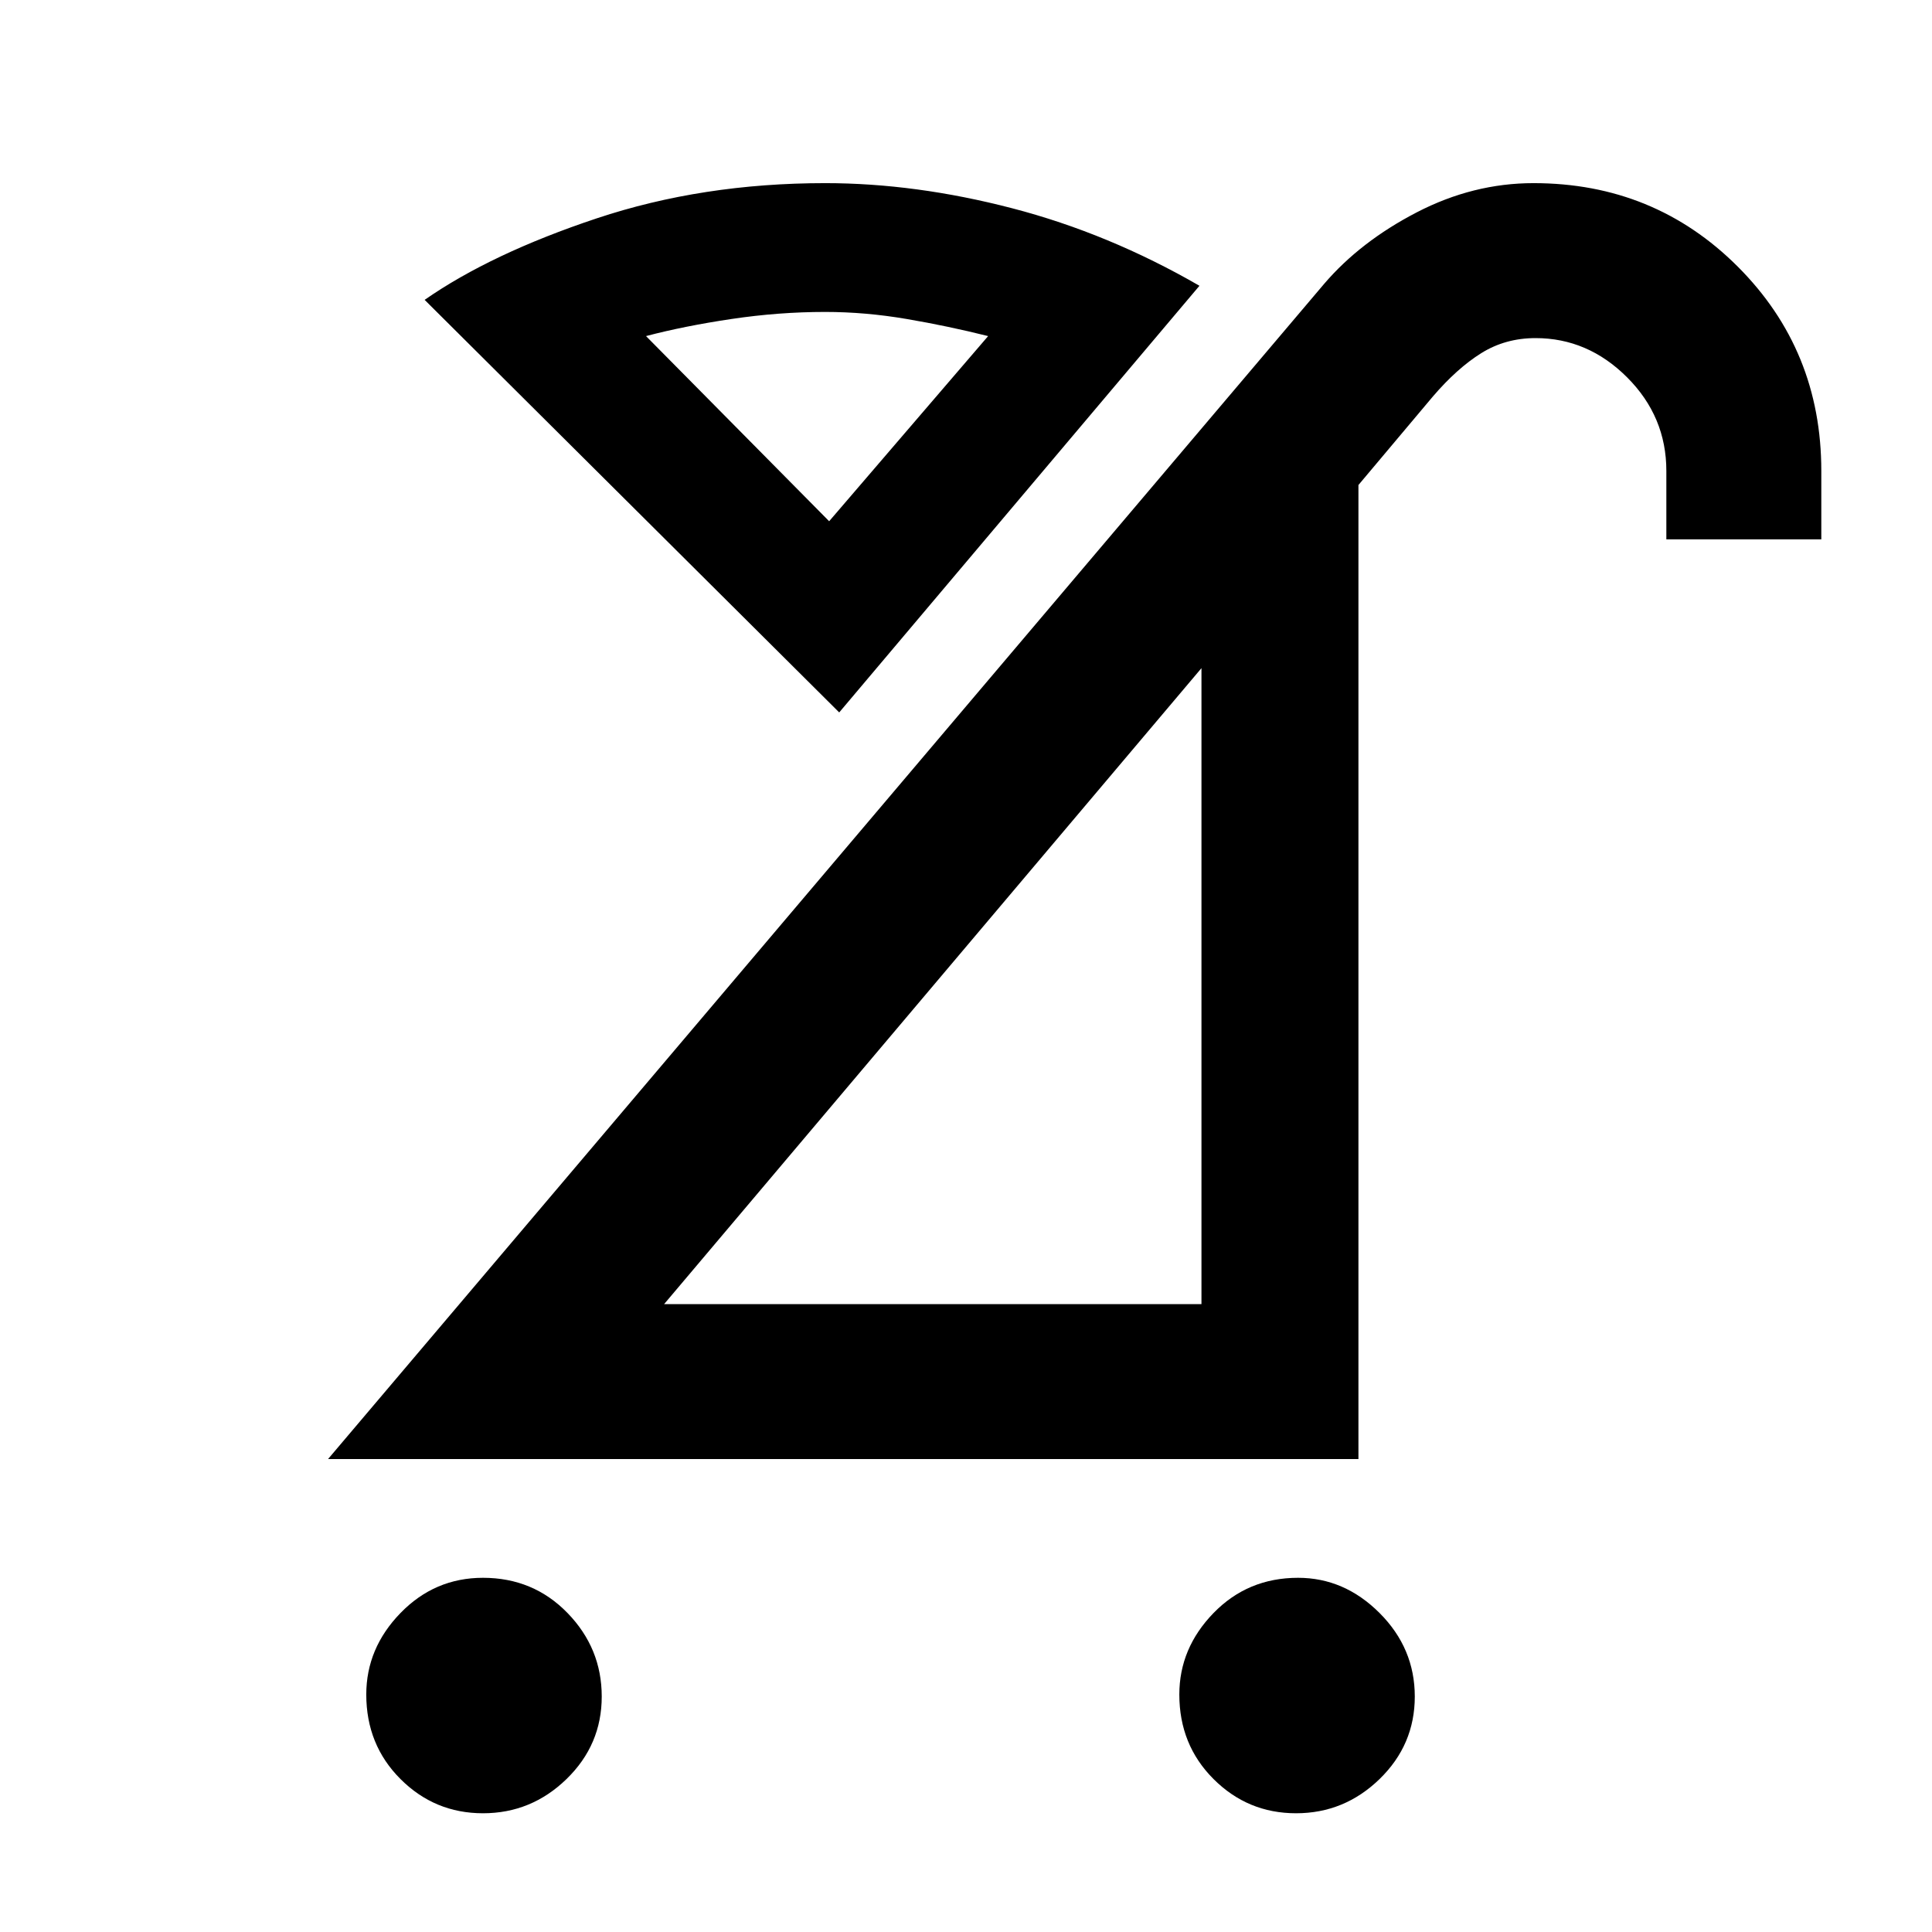 <svg xmlns="http://www.w3.org/2000/svg" height="48" width="48"><path d="M32.2 45.05Q31 45.05 30.15 44.2Q29.3 43.35 29.3 42.1Q29.3 40.95 30.15 40.075Q31 39.2 32.25 39.2Q33.4 39.2 34.275 40.075Q35.15 40.95 35.15 42.15Q35.15 43.35 34.275 44.2Q33.4 45.05 32.2 45.05ZM12 45.05Q10.8 45.05 9.95 44.2Q9.1 43.35 9.1 42.1Q9.1 40.95 9.95 40.075Q10.8 39.2 12 39.2Q13.25 39.2 14.1 40.075Q14.95 40.95 14.95 42.15Q14.95 43.35 14.075 44.2Q13.2 45.05 12 45.05ZM16.5 32.4H29.85V16.6ZM8.15 36.25 32.9 7.05Q33.8 6 35.2 5.275Q36.6 4.55 38.1 4.55Q41.1 4.55 43.175 6.625Q45.25 8.7 45.25 11.7V13.4H41.4V11.7Q41.4 10.35 40.425 9.375Q39.45 8.4 38.15 8.4Q37.4 8.4 36.8 8.775Q36.2 9.15 35.6 9.85L33.75 12.05V36.25ZM20.85 17.7 10.55 7.45Q12.2 6.3 14.825 5.425Q17.45 4.55 20.5 4.55Q22.75 4.55 25.15 5.175Q27.55 5.8 29.8 7.1ZM20.6 12.95 24.55 8.35Q23.55 8.1 22.525 7.925Q21.5 7.75 20.5 7.75Q19.35 7.75 18.175 7.925Q17 8.1 16.05 8.35ZM20.6 12.95Q20.6 12.95 20.6 12.95Q20.6 12.95 20.6 12.95Q20.6 12.95 20.6 12.95Q20.6 12.95 20.6 12.95ZM23.05 24.65Z"/></svg>